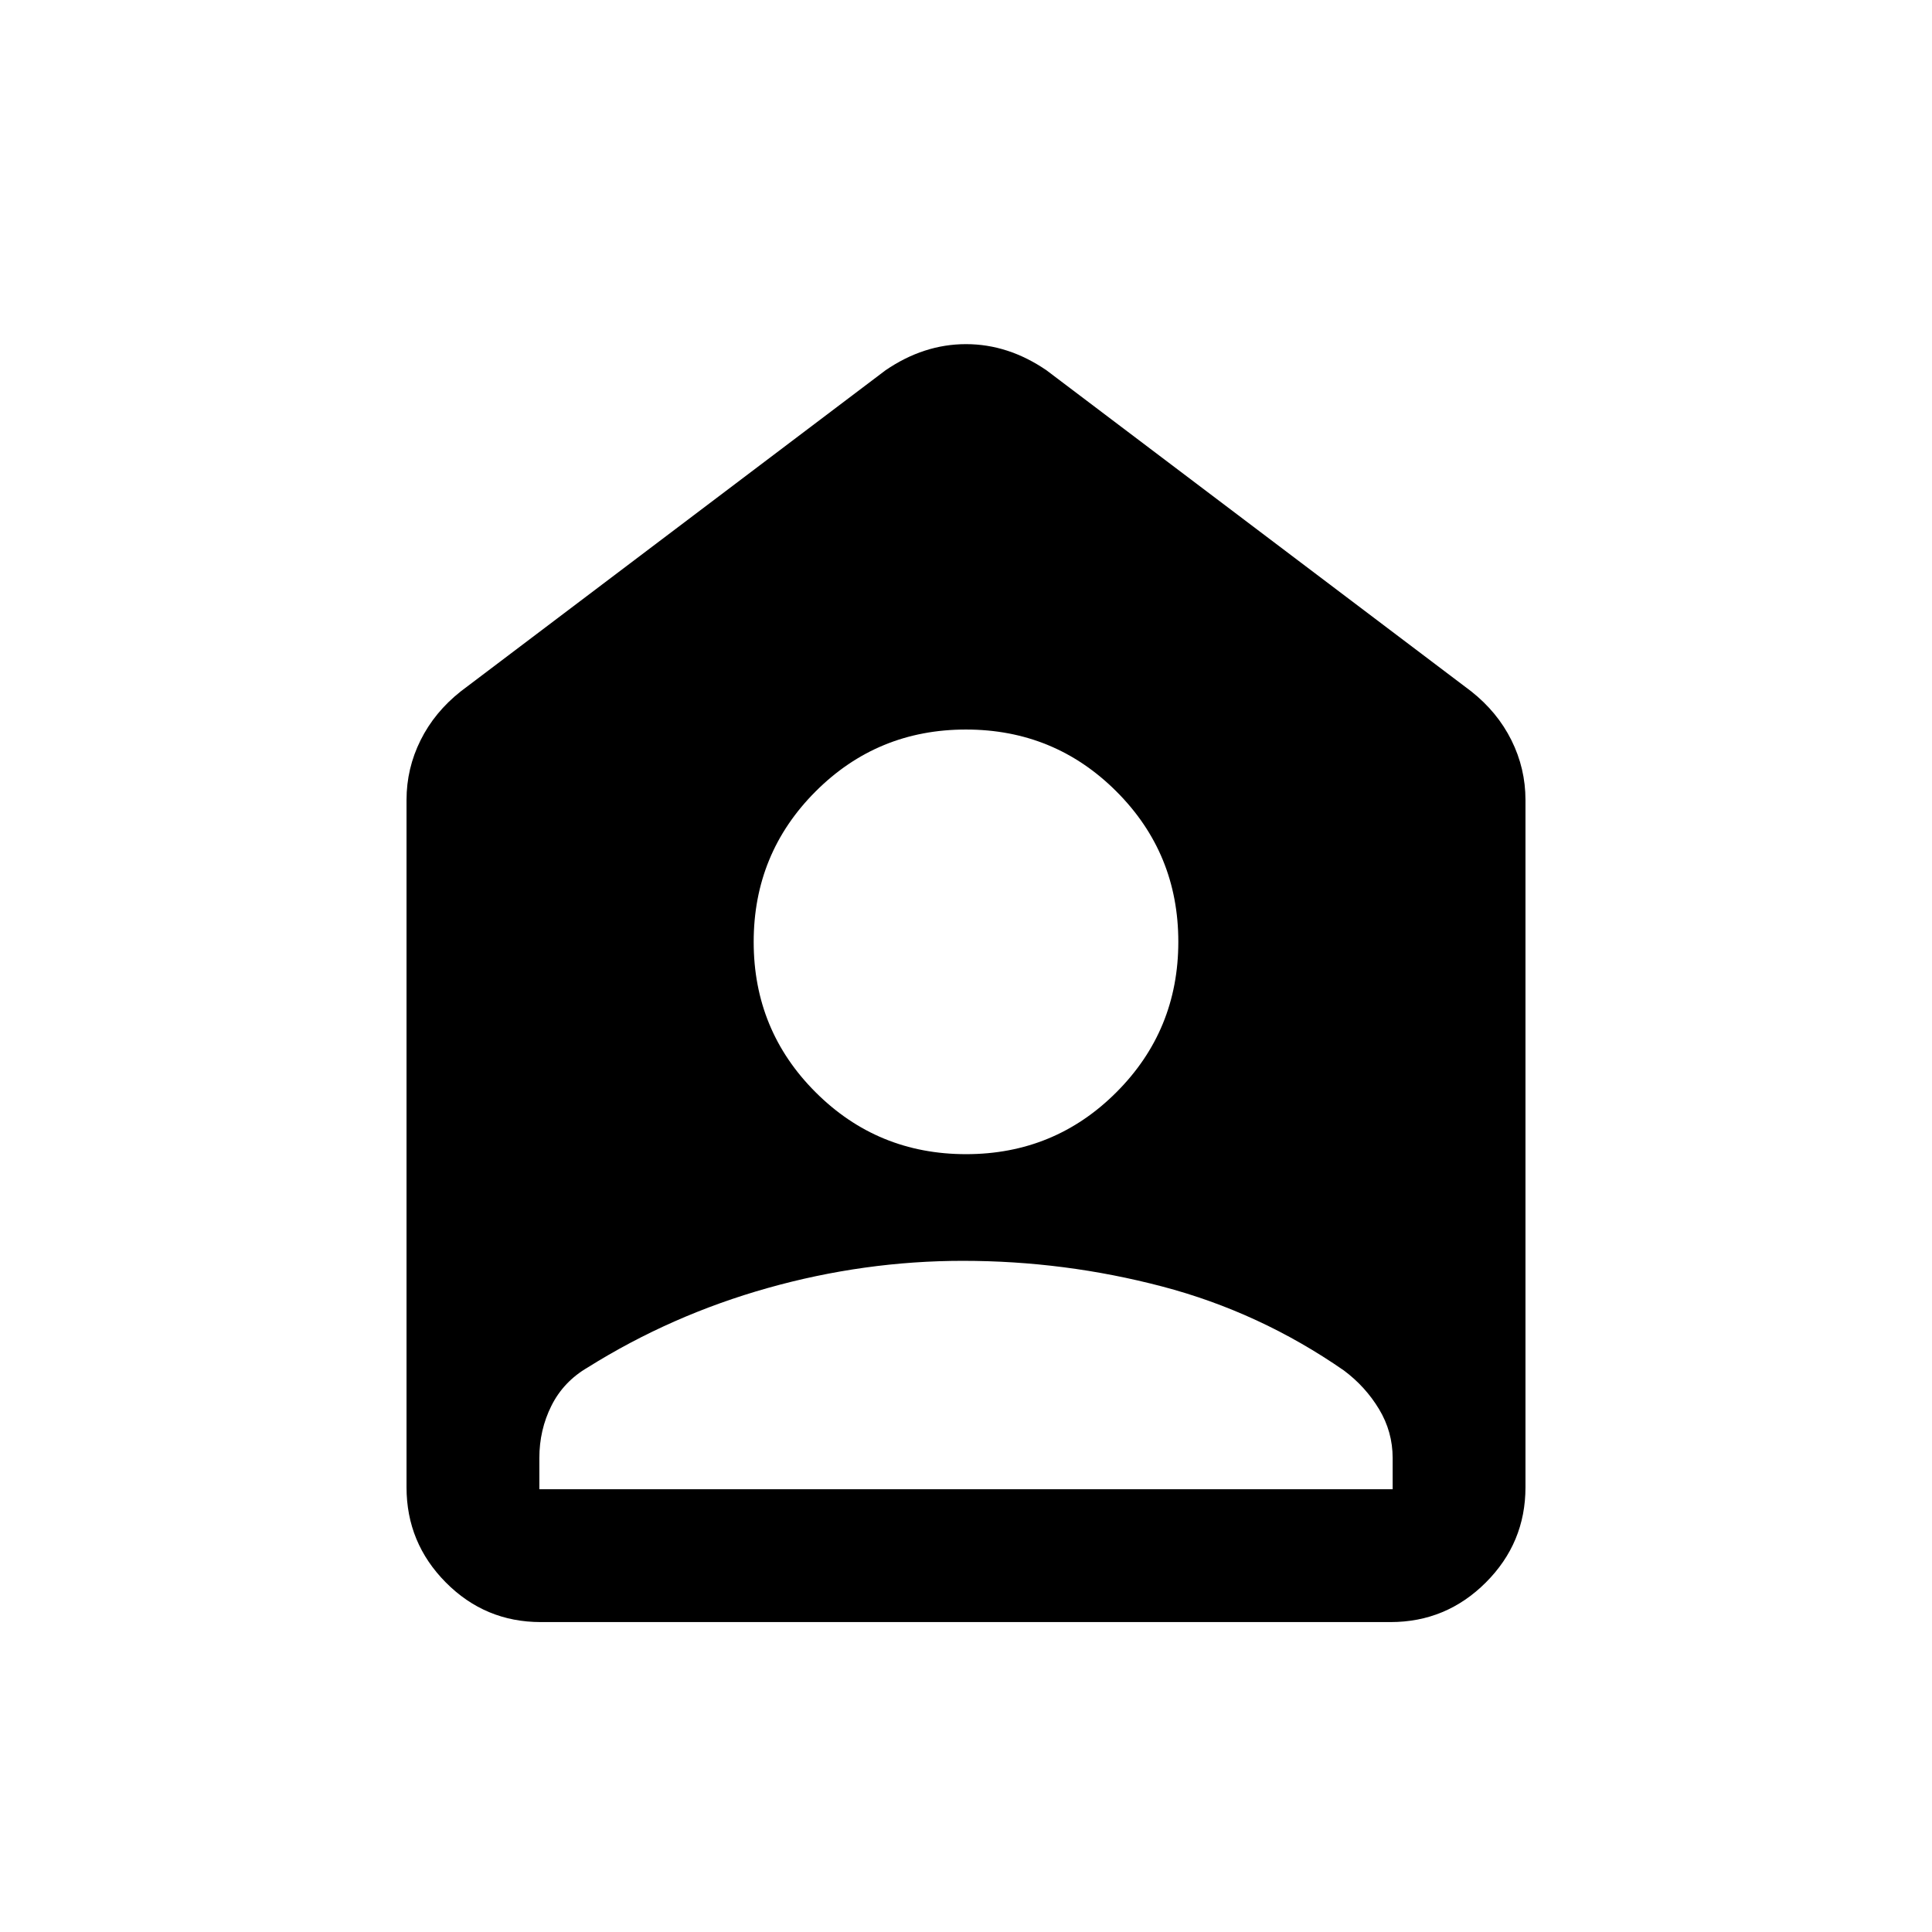 <svg xmlns="http://www.w3.org/2000/svg" height="20" viewBox="0 -960 960 960" width="20"><path d="M480.03-386.5q43.97 0 74.72-30.78t30.75-74.75q0-43.97-30.78-74.72t-74.75-30.75q-43.97 0-74.72 30.78t-30.75 74.75q0 43.97 30.78 74.72t74.75 30.75Zm-1.53 53q-49 0-97 13.5T292-280.5q-12 7-18 19t-6 26v15.5h424v-15.5q0-13.08-6.75-24.29Q678.5-271 667.8-279q-41.8-29-90.31-41.75-48.51-12.75-98.99-12.75ZM268.72-154q-27.66 0-47.19-19.68Q202-193.36 202-221v-341.5q0-15.66 6.97-29.67 6.97-14.02 20.03-24.33L440-776q19-13 40-13t40 13l211 159.5q13.06 10.31 20.03 24.33Q758-578.16 758-562.5V-221q0 27.64-19.69 47.32Q718.61-154 690.96-154H268.72Z"/></svg>